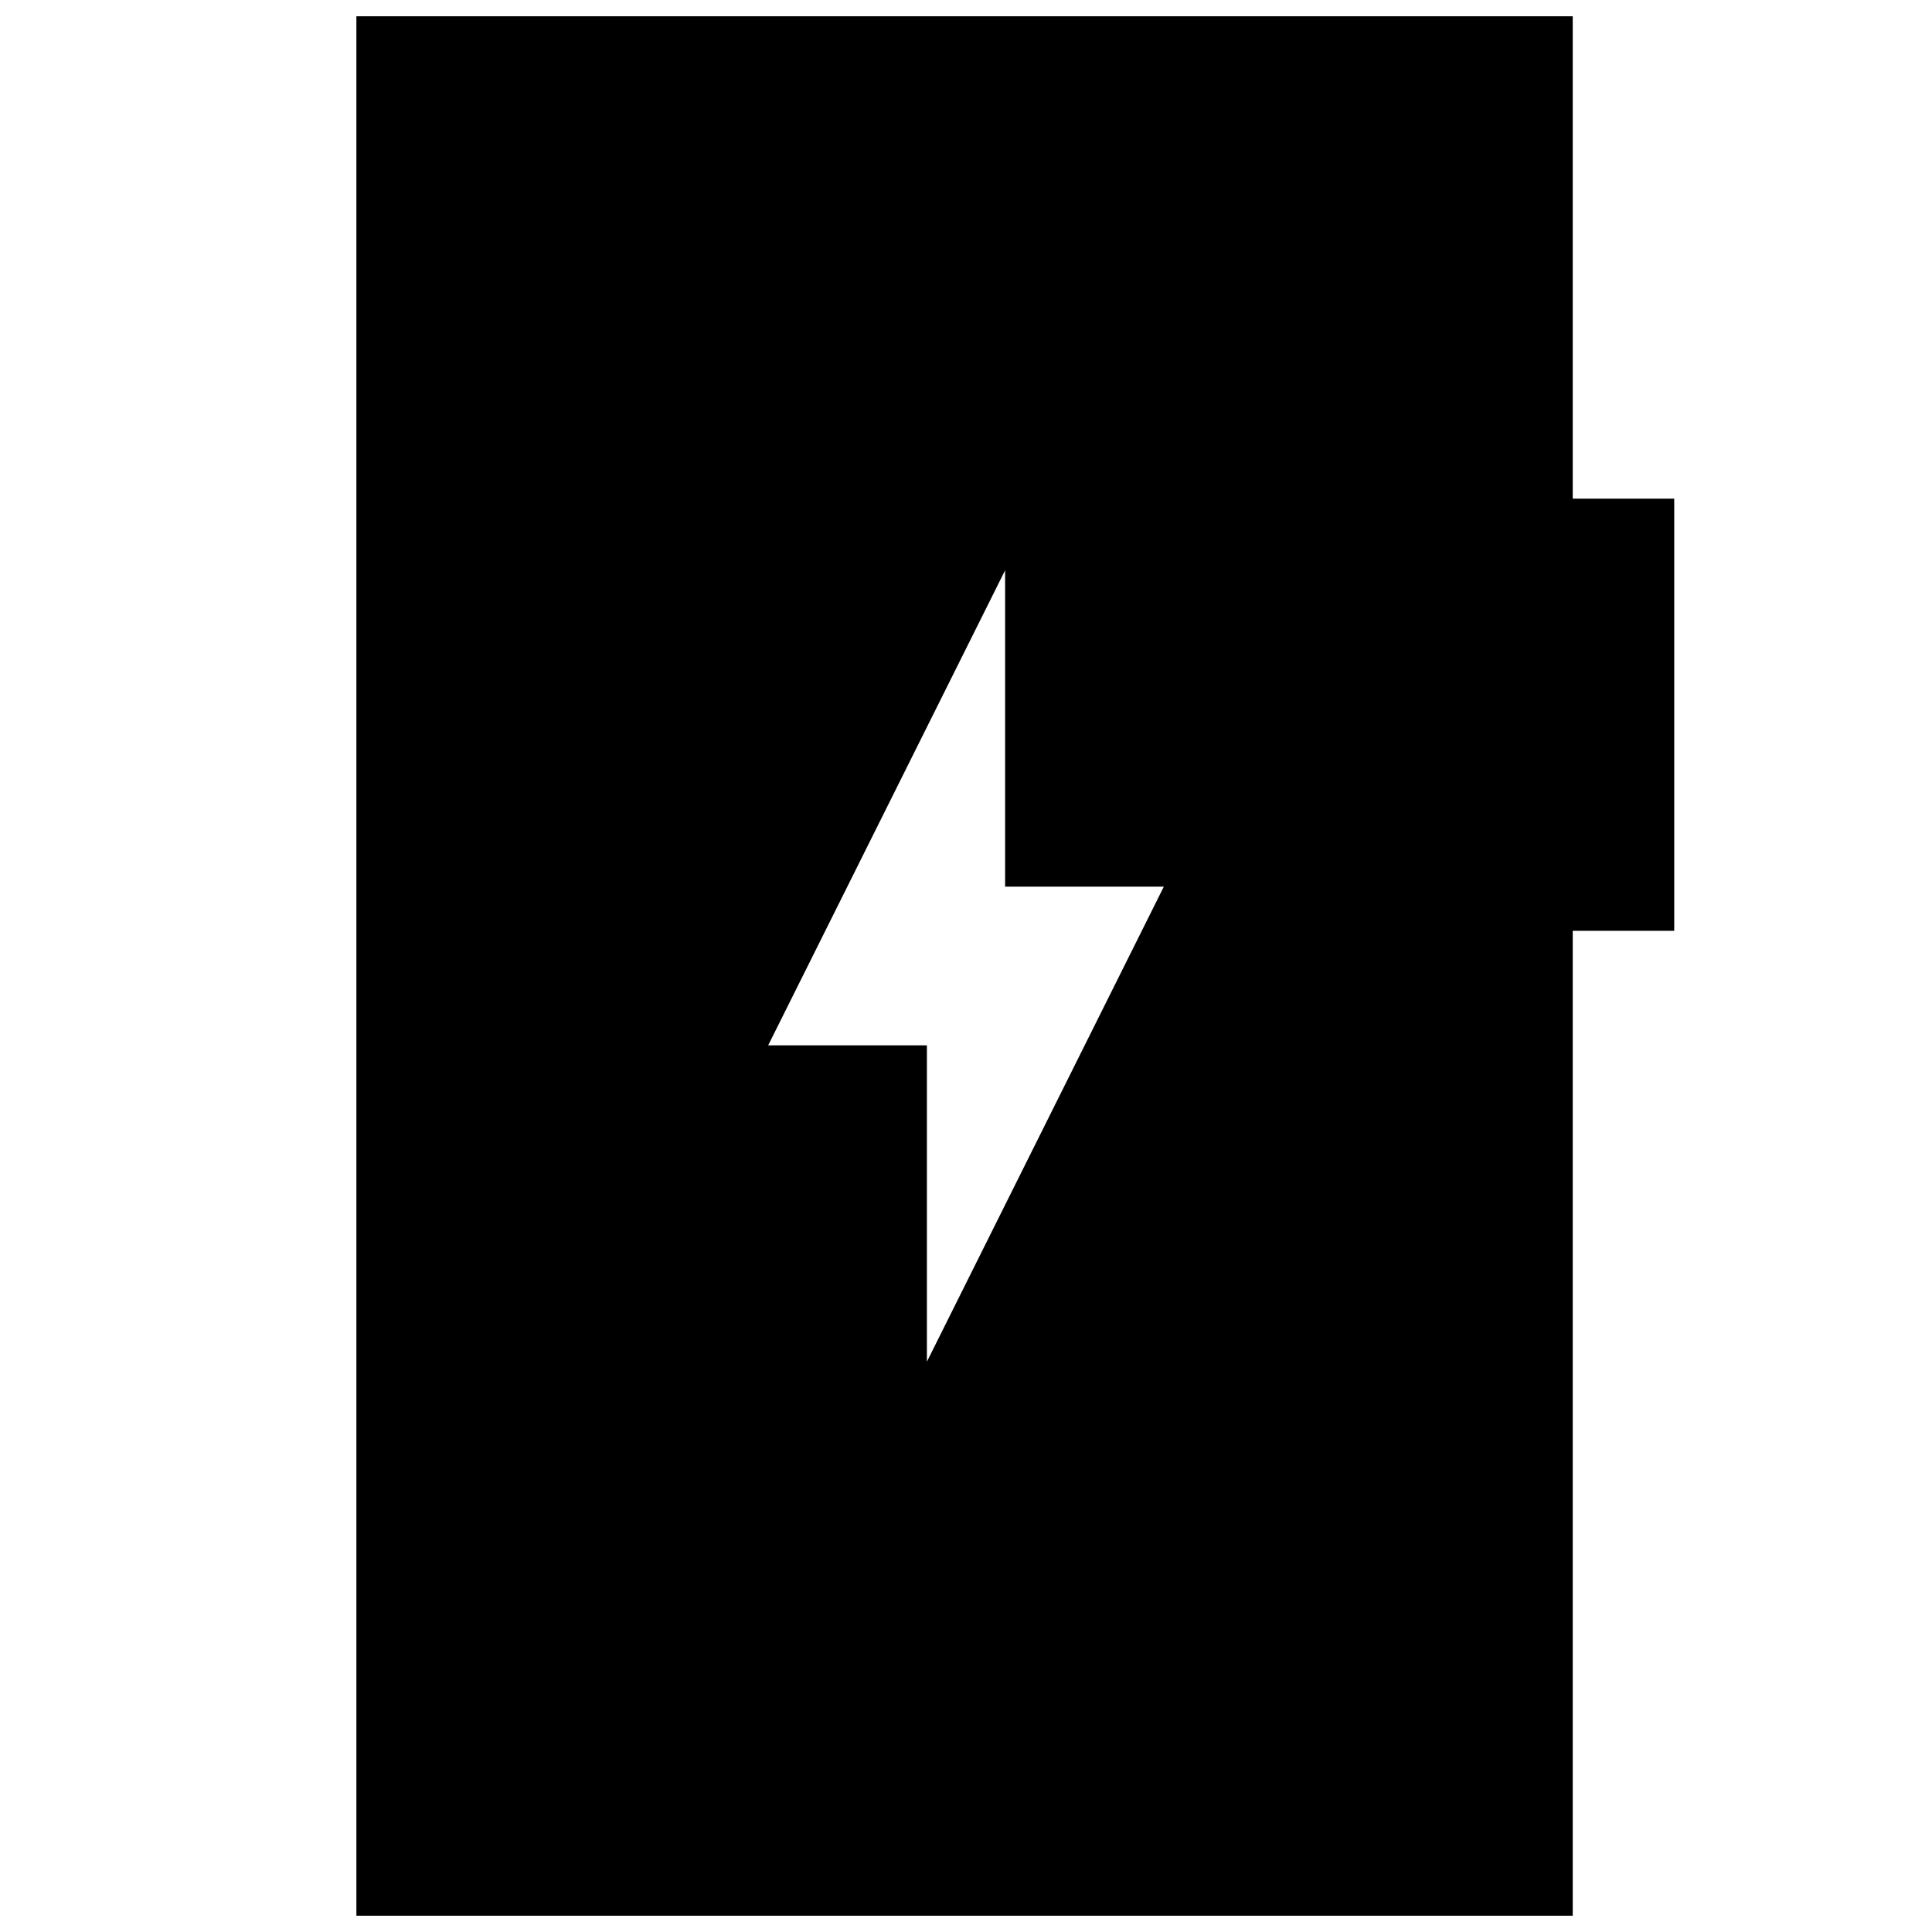 <svg xmlns="http://www.w3.org/2000/svg" height="20" viewBox="0 -960 960 960" width="20"><path d="M460.57-283.39 578.3-519.43h-78.87v-157.18L381.7-440.57h78.87v157.18ZM177.09-8.09v-943.82h604.39v239.69h50.43v214.74h-50.43V-8.09H177.09Z"/></svg>